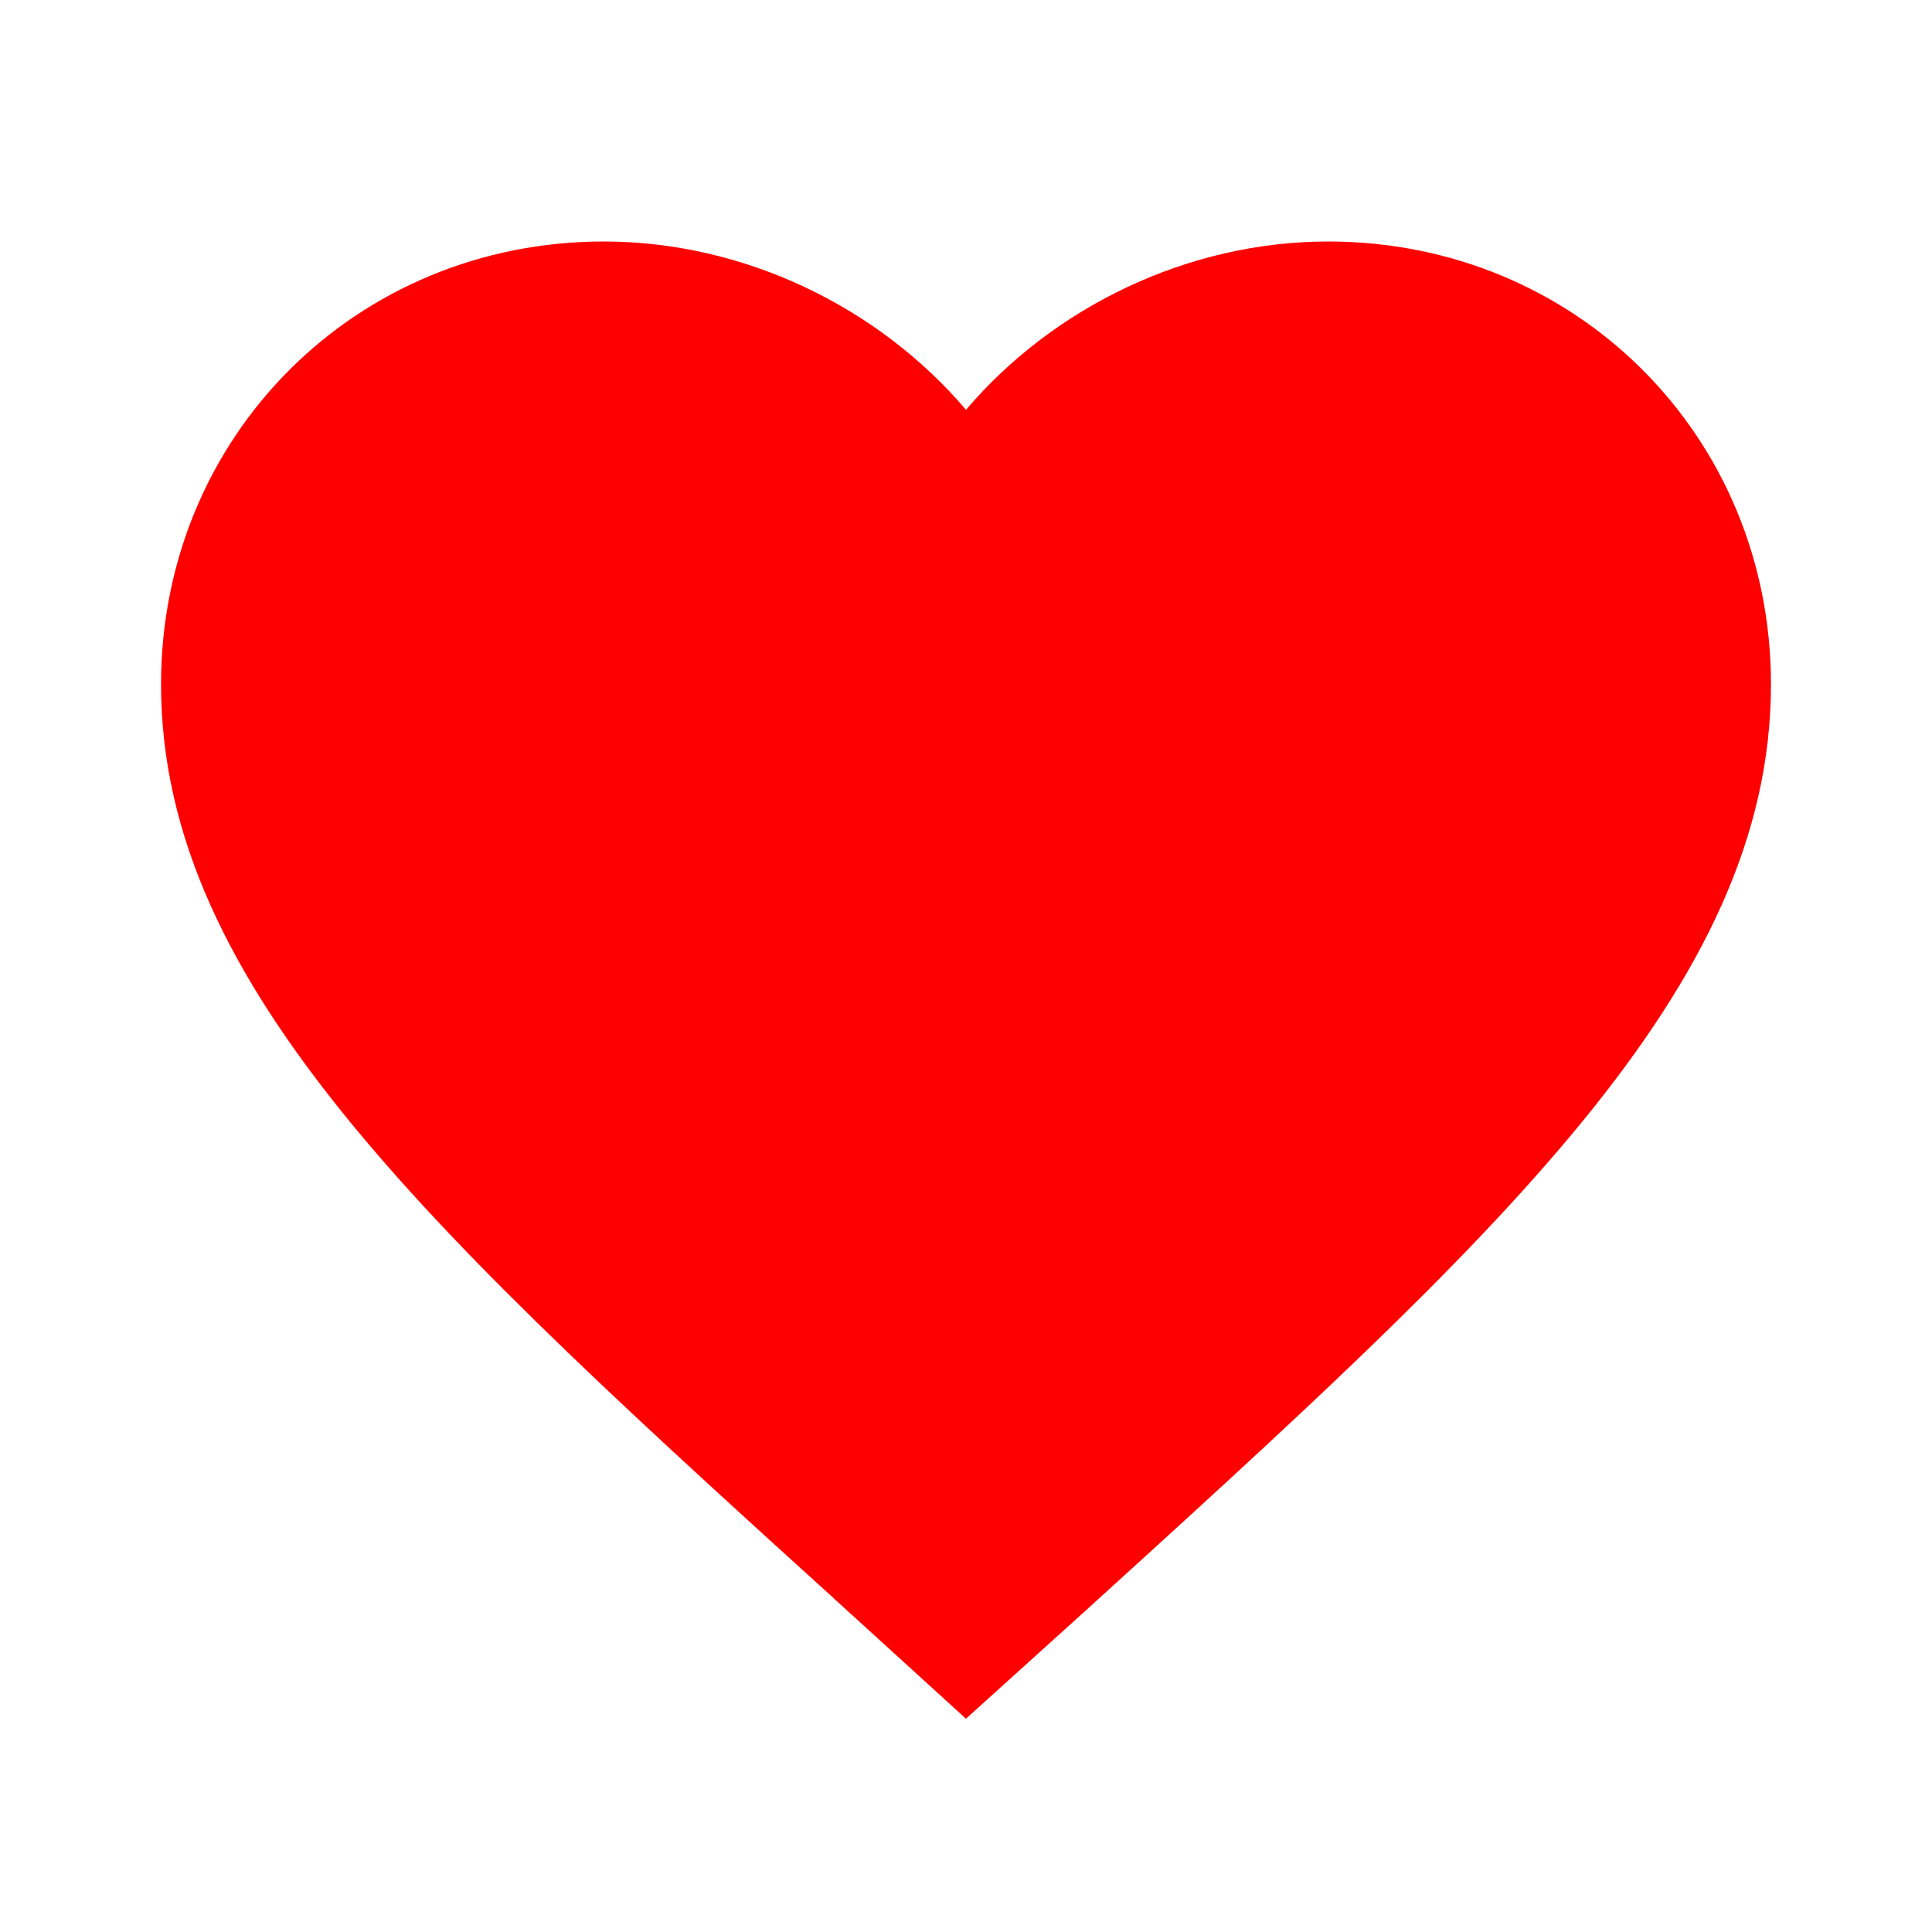 <svg width="20" height="20" viewBox="0 0 20 20" fill="none" xmlns="http://www.w3.org/2000/svg">
<path d="M9.128 16.322L9.128 16.321C6.972 14.366 5.223 12.779 4.007 11.293C2.797 9.813 2.167 8.494 2.167 7.083C2.167 4.793 3.96 3 6.25 3C7.549 3 8.803 3.607 9.619 4.566L10 5.013L10.381 4.566C11.197 3.607 12.451 3 13.75 3C16.041 3 17.833 4.793 17.833 7.083C17.833 8.494 17.203 9.813 15.993 11.294C14.778 12.78 13.031 14.368 10.878 16.325L10.873 16.329L10.872 16.33L10.001 17.117L9.128 16.322Z" fill="#FF0000" stroke="#FF0000"/>
</svg>
